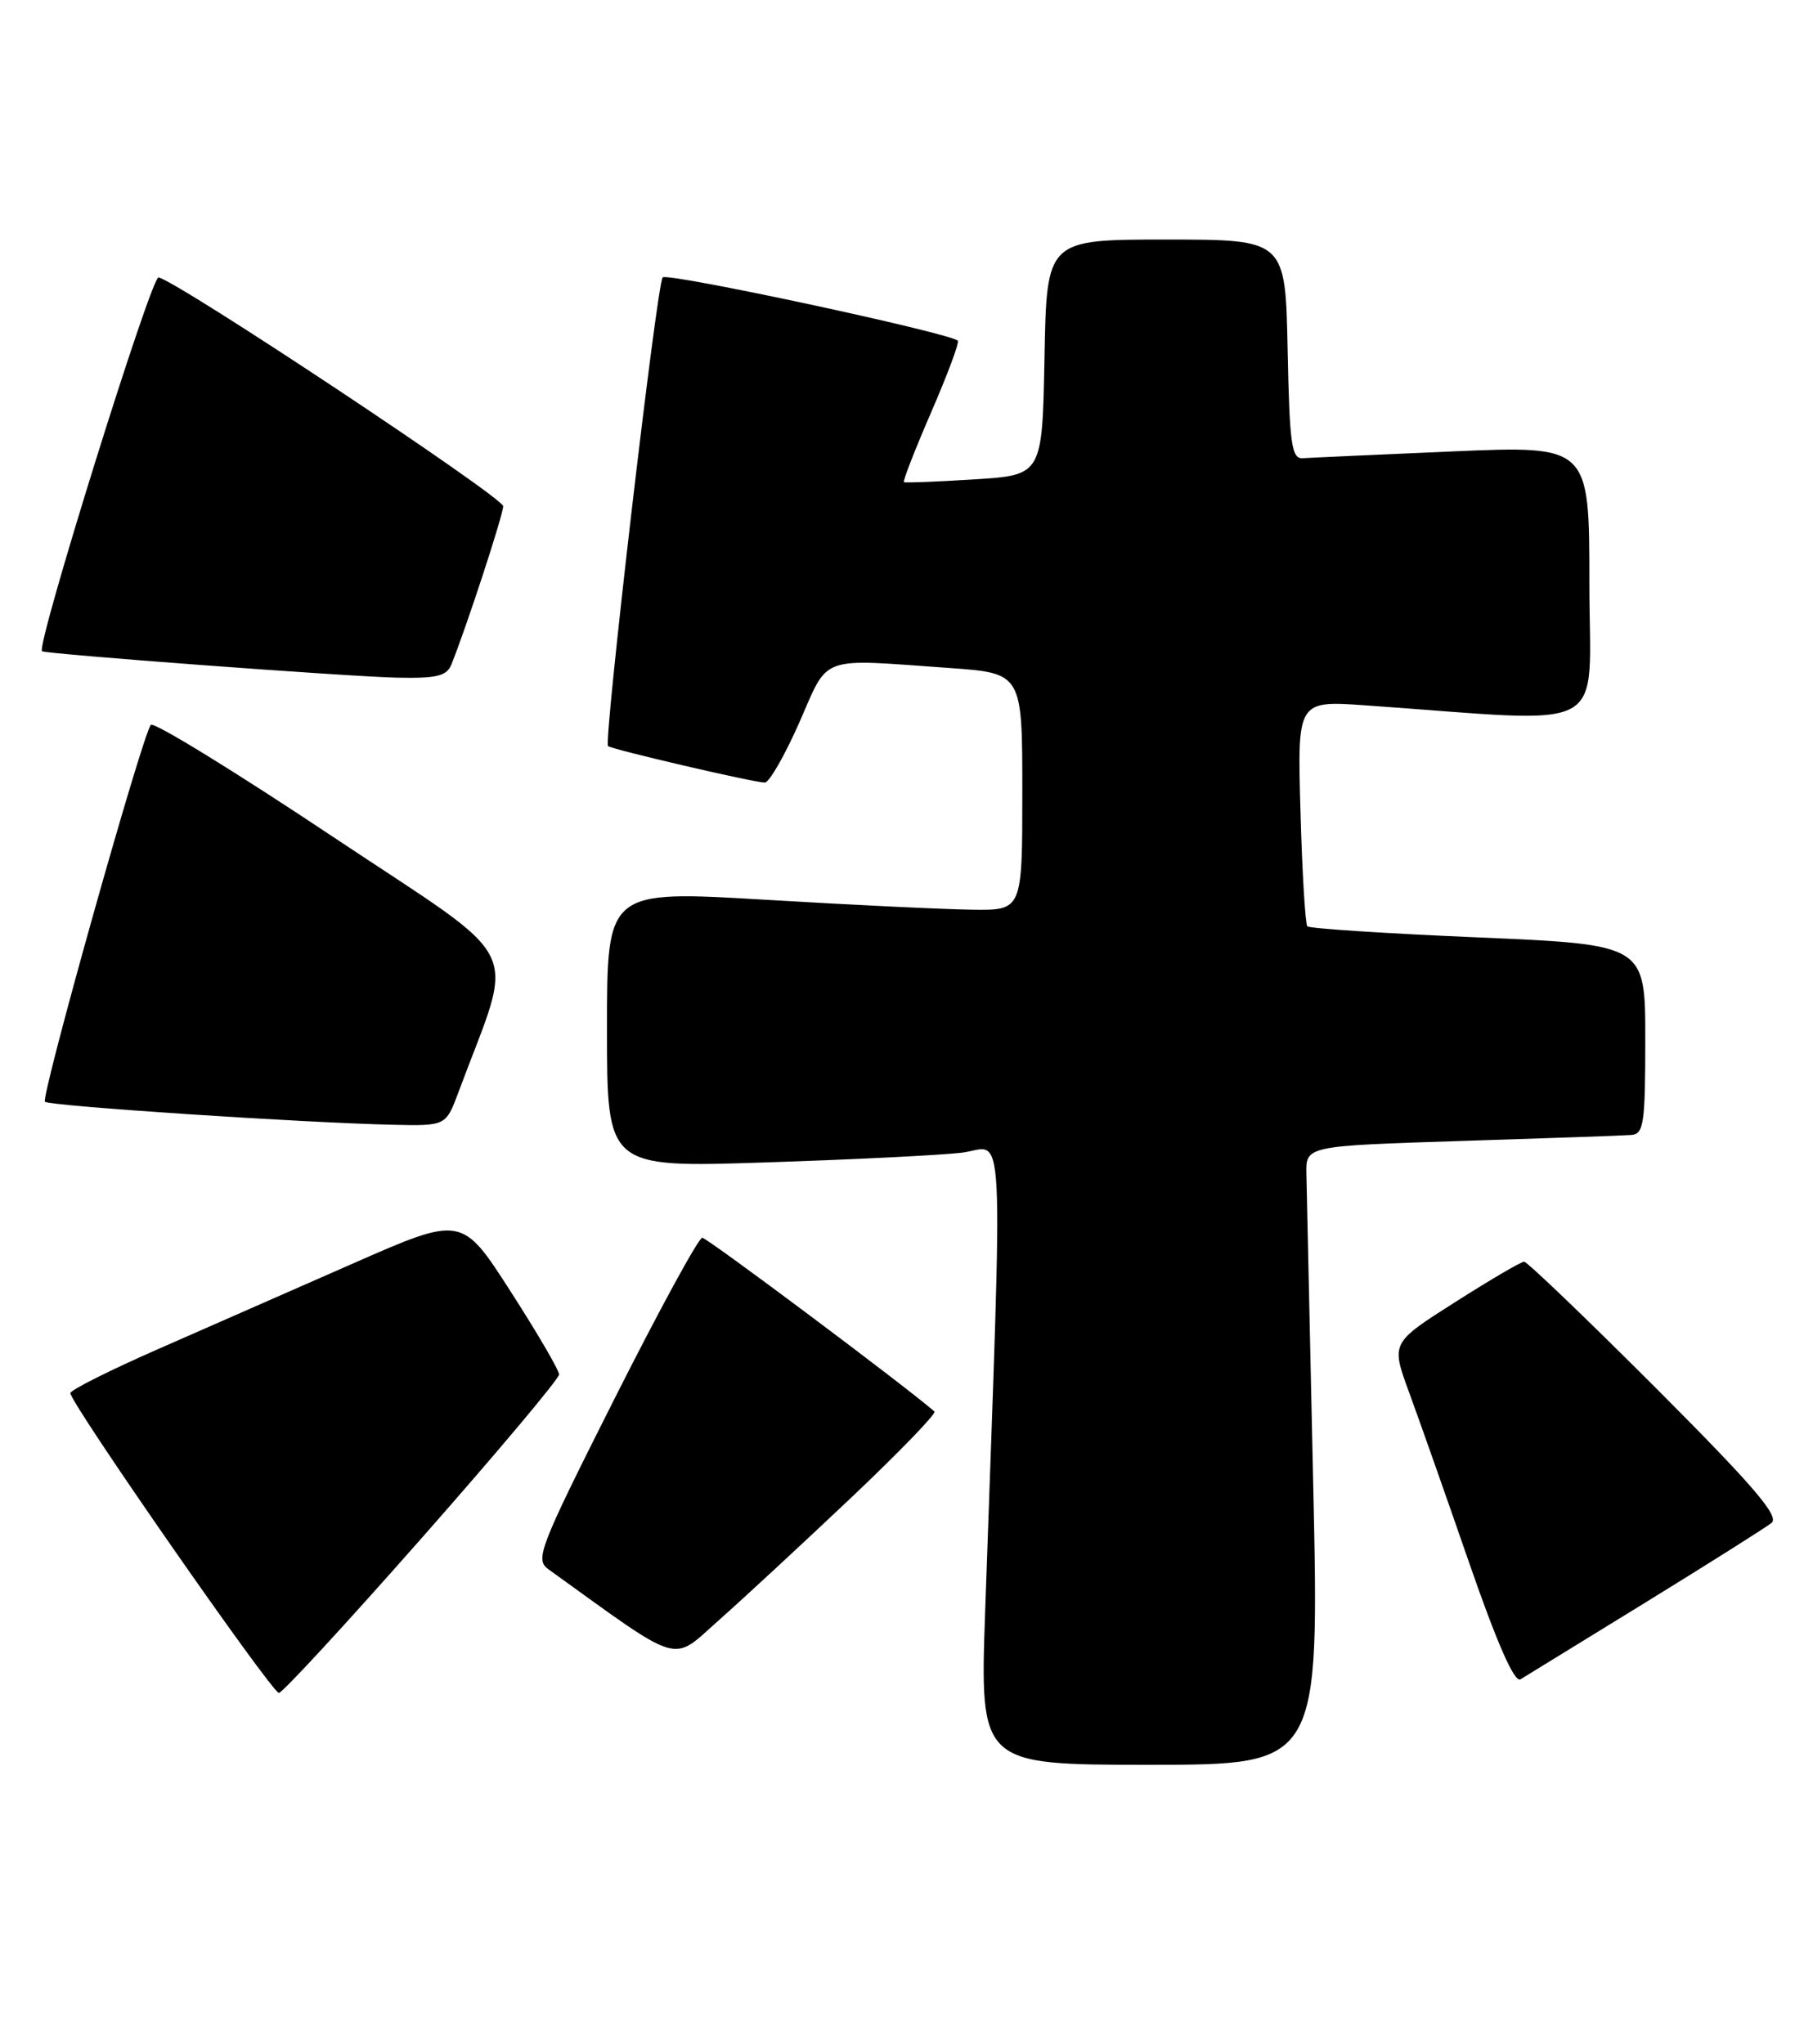 <?xml version="1.0" encoding="UTF-8" standalone="no"?>
<!DOCTYPE svg PUBLIC "-//W3C//DTD SVG 1.1//EN" "http://www.w3.org/Graphics/SVG/1.1/DTD/svg11.dtd" >
<svg xmlns="http://www.w3.org/2000/svg" xmlns:xlink="http://www.w3.org/1999/xlink" version="1.1" viewBox="0 0 227 256">
 <g >
 <path fill="currentColor"
d=" M 164.42 185.75 C 163.99 166.36 163.61 148.93 163.57 147.00 C 163.50 143.50 163.50 143.50 183.00 142.88 C 193.72 142.54 203.29 142.21 204.25 142.13 C 205.81 142.01 206.00 140.72 206.00 130.14 C 206.00 118.29 206.00 118.29 185.08 117.39 C 173.58 116.90 163.95 116.28 163.69 116.00 C 163.43 115.72 163.04 109.25 162.83 101.62 C 162.43 87.73 162.43 87.73 170.97 88.33 C 202.21 90.53 199.00 92.28 199.00 73.05 C 199.00 55.80 199.00 55.80 181.87 56.53 C 172.44 56.94 164.00 57.32 163.12 57.38 C 161.71 57.48 161.46 55.68 161.22 43.75 C 160.94 30.00 160.94 30.00 146.00 30.00 C 131.05 30.00 131.05 30.00 130.78 44.75 C 130.50 59.50 130.50 59.50 122.00 60.03 C 117.33 60.33 113.36 60.48 113.18 60.38 C 113.01 60.28 114.55 56.33 116.60 51.60 C 118.65 46.87 120.15 42.85 119.92 42.66 C 118.67 41.63 83.52 34.10 82.97 34.74 C 82.23 35.59 75.56 92.91 76.13 93.43 C 76.60 93.85 94.42 98.00 95.76 98.00 C 96.31 98.00 98.25 94.62 100.07 90.50 C 103.83 81.94 102.36 82.48 118.85 83.65 C 128.00 84.30 128.00 84.30 128.00 99.15 C 128.00 114.00 128.00 114.00 121.75 113.92 C 118.31 113.88 106.61 113.32 95.75 112.67 C 76.00 111.50 76.00 111.50 76.00 128.86 C 76.00 146.22 76.00 146.22 95.75 145.57 C 106.61 145.22 117.71 144.67 120.41 144.35 C 125.89 143.70 125.59 137.69 123.35 201.75 C 122.68 221.00 122.68 221.00 143.94 221.00 C 165.20 221.00 165.20 221.00 164.42 185.75 Z  M 52.85 192.55 C 62.28 181.85 70.00 172.66 70.00 172.12 C 70.00 171.59 67.26 166.89 63.91 161.69 C 57.83 152.23 57.83 152.23 44.16 158.24 C 36.65 161.54 25.64 166.38 19.69 168.99 C 13.75 171.60 8.85 174.06 8.81 174.45 C 8.70 175.57 34.04 212.00 34.92 212.00 C 35.36 212.00 43.42 203.25 52.85 192.55 Z  M 206.00 200.69 C 213.97 195.78 221.09 191.29 221.81 190.71 C 222.83 189.89 219.58 186.10 207.33 173.82 C 198.63 165.12 191.21 158.00 190.83 158.00 C 190.45 158.00 186.54 160.29 182.15 163.09 C 174.16 168.17 174.16 168.17 176.42 174.34 C 177.67 177.73 181.06 187.36 183.96 195.74 C 187.45 205.81 189.62 210.74 190.37 210.30 C 190.99 209.92 198.03 205.60 206.00 200.69 Z  M 106.50 187.62 C 112.55 181.89 117.28 177.00 117.00 176.76 C 113.41 173.62 88.54 155.00 87.93 155.00 C 87.47 155.00 82.54 164.05 76.97 175.10 C 67.48 193.95 66.96 195.29 68.67 196.52 C 85.64 208.74 83.97 208.24 89.99 202.91 C 93.02 200.23 100.45 193.34 106.50 187.62 Z  M 57.41 136.75 C 64.50 117.67 66.21 121.13 41.67 104.78 C 29.51 96.67 19.26 90.37 18.89 90.77 C 17.85 91.90 5.07 137.41 5.63 137.97 C 6.16 138.50 38.00 140.61 49.17 140.85 C 55.83 141.00 55.83 141.00 57.41 136.75 Z  M 56.50 83.25 C 58.32 78.78 63.00 64.49 63.00 63.39 C 63.00 62.28 22.37 35.29 19.85 34.74 C 18.95 34.54 4.49 80.92 5.26 81.55 C 5.70 81.90 43.36 84.72 49.64 84.86 C 54.64 84.97 55.92 84.67 56.50 83.25 Z "/>
</g>
</svg>